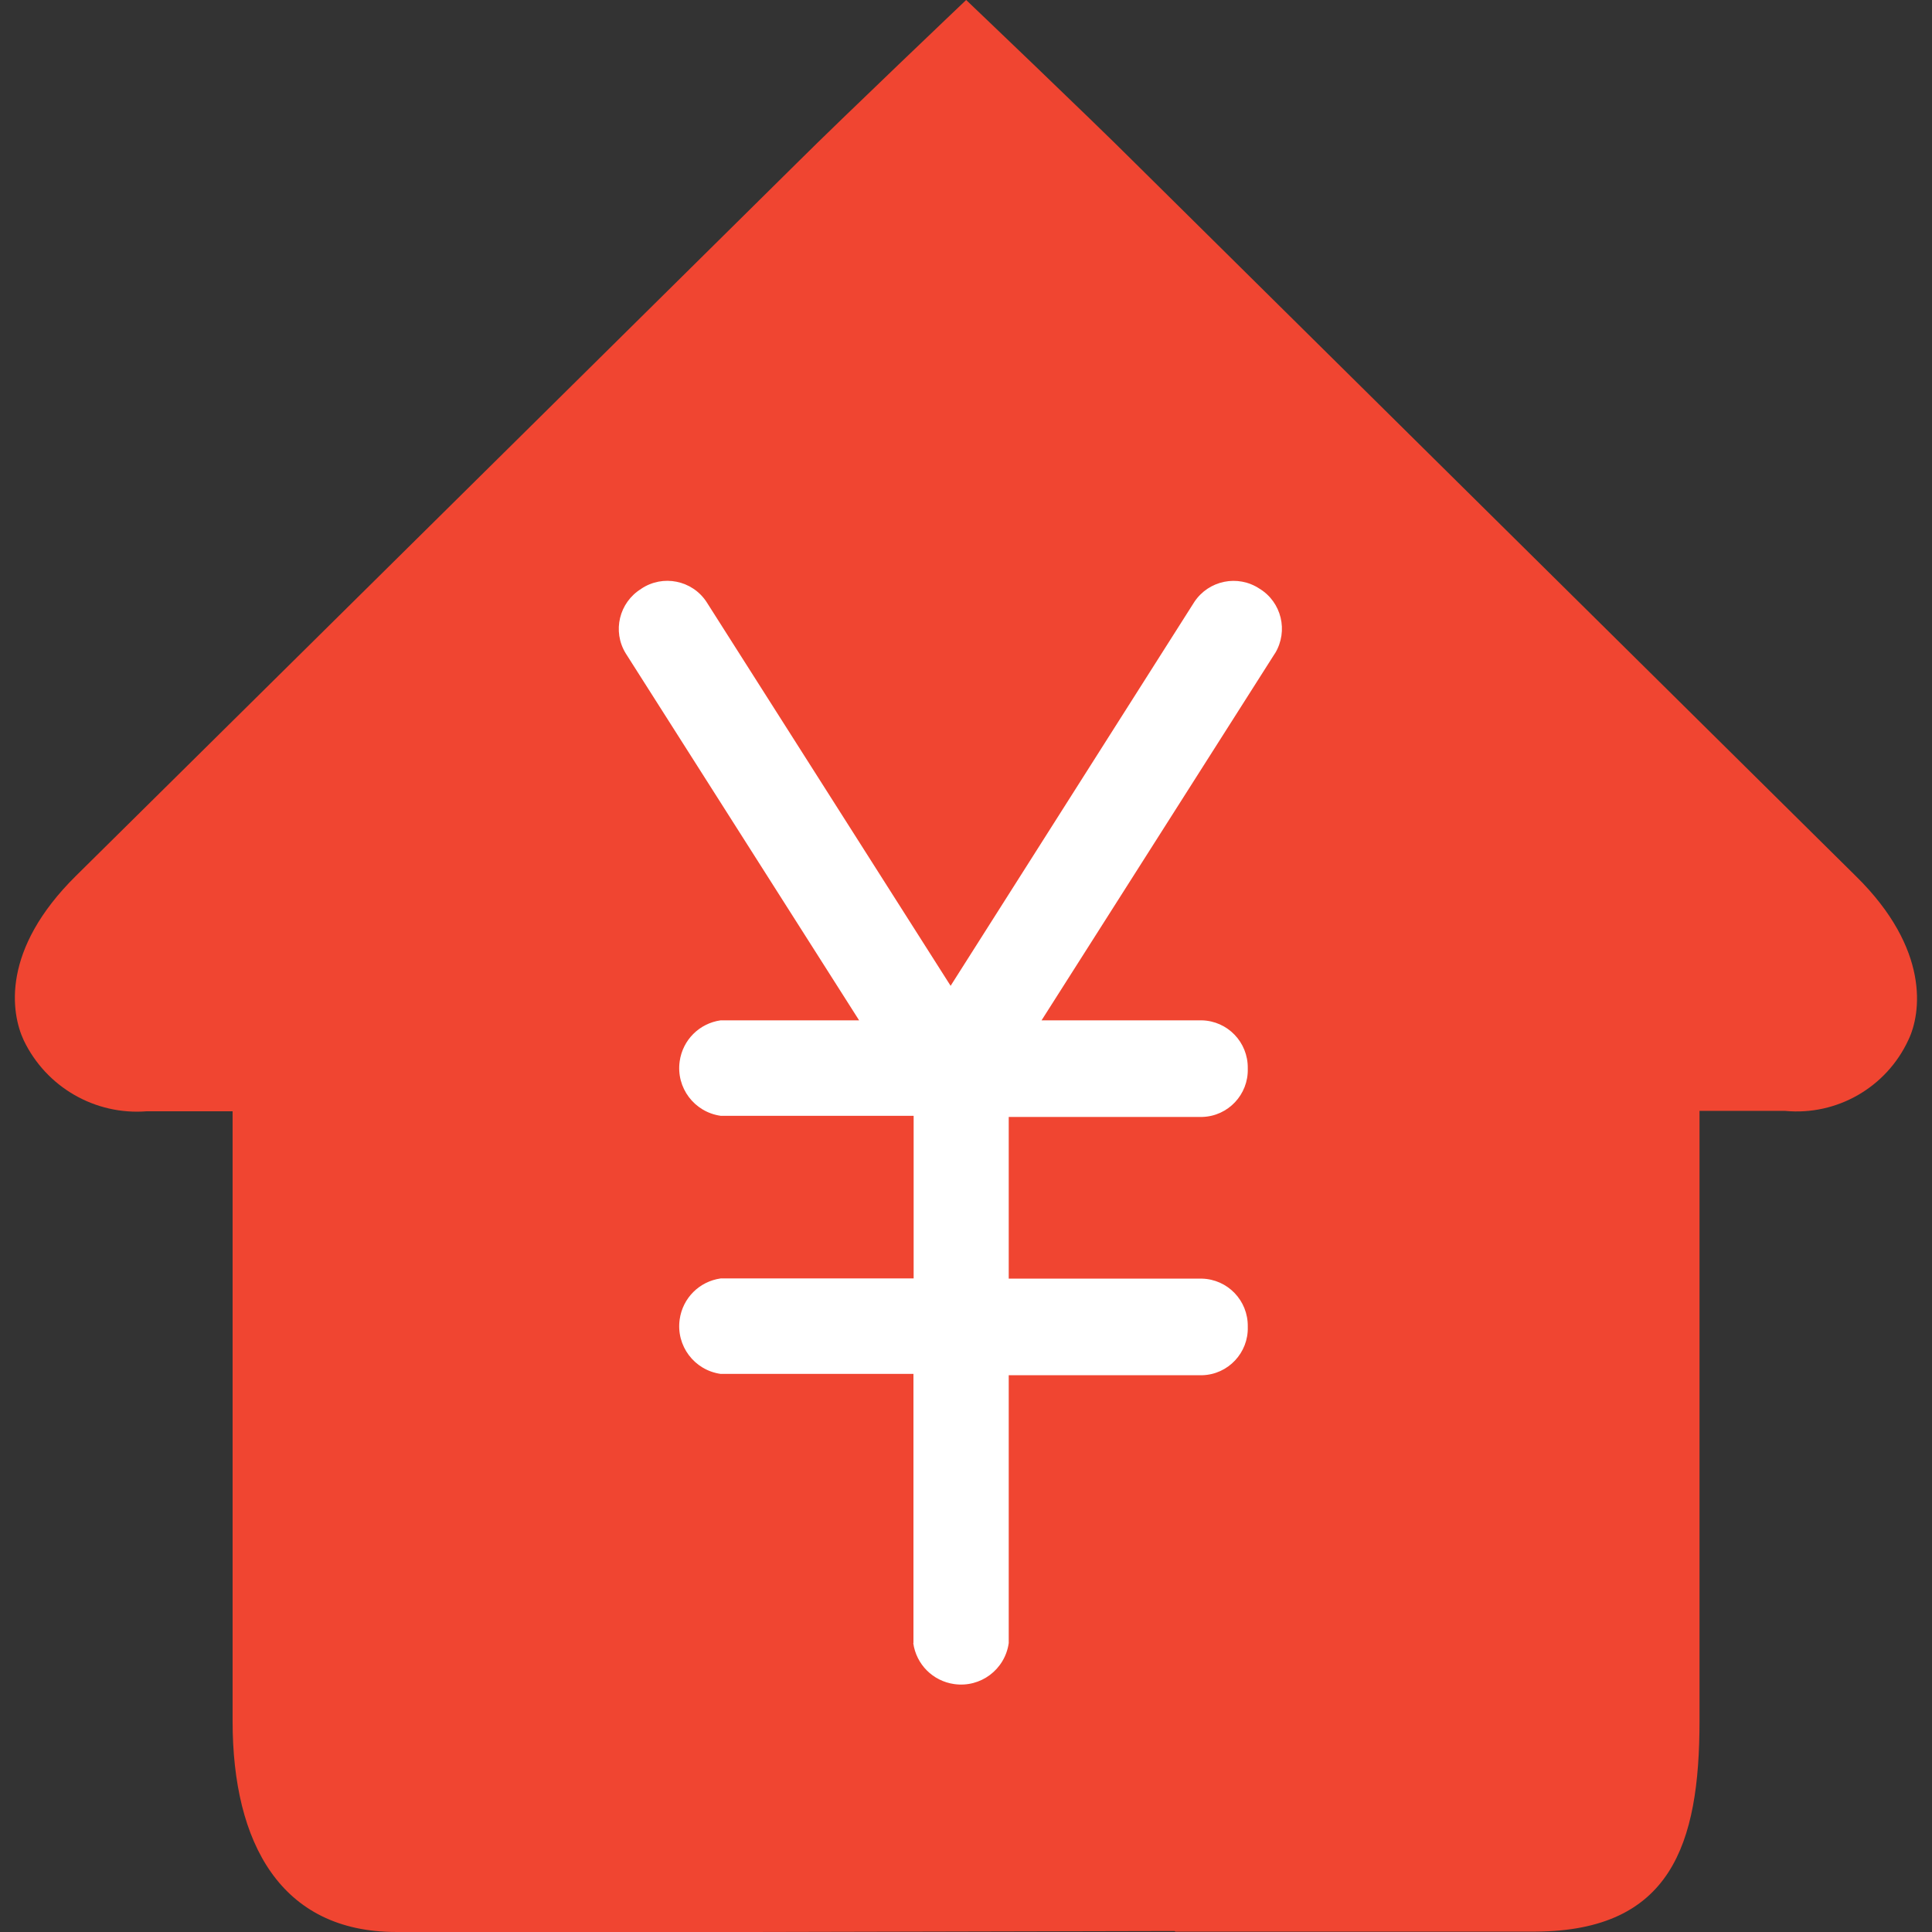 <?xml version="1.0" standalone="no"?><!DOCTYPE svg PUBLIC "-//W3C//DTD SVG 1.1//EN" "http://www.w3.org/Graphics/SVG/1.1/DTD/svg11.dtd"><svg t="1590977061445" class="icon" viewBox="0 0 1024 1024" version="1.1" xmlns="http://www.w3.org/2000/svg" p-id="4485" xmlns:xlink="http://www.w3.org/1999/xlink" width="48" height="48"><rect x="0" y="0" width="1024" height="1024" fill="#333333" stroke="none"/><defs><style type="text/css"></style></defs><path d="M622.981 1023.796h191.099c71.5-0.5 86.7-46 86.7-111.7v-323.299h45.4c27.5 2.6 53.7-12.5 65.3-37.6 6.8-14.1 11.5-48.1-27.7-86.7l-382.199-378.099c-23.5-23.5-89.5-86.4-89.5-86.4s-65.8 62.6-89.5 86.2l-382.299 377.999c-39.7 39.2-34.5 72.6-27.7 87.2 11.9 24.8 37.8 39.8 65.3 37.6h45.4v323.299c0 64.7 25.6 111.7 86.7 111.7h191.099l221.399-0.5 0.5 0.3z" fill="#F04531" p-id="4486"></path><path d="M484.147 870.697v-142.499h-102.2c-14-2-23.7-14.9-21.7-28.9 1.6-11.3 10.4-20.1 21.7-21.7h102.3v-86.2h-102.3c-14-2-23.7-14.9-21.7-28.9 1.6-11.3 10.4-20.1 21.7-21.7h73.4l-123.7-194.499c-7.2-11.7-3.5-27 8.2-34.2 0 0 0.1 0 0.1-0.1 11.4-7.6 26.9-4.5 34.5 7l129.399 203.499 129.199-203.499c7.6-11.4 23-14.6 34.5-7 11.7 7.1 15.4 22.4 8.3 34.2 0 0 0 0.1-0.1 0.1l-123.7 194.499h84.9c13.7 0.3 24.6 11.6 24.4 25.4v0.2c0.4 13.7-10.4 25.2-24.1 25.6H534.647v85.7h102.3c13.7 0.3 24.6 11.6 24.4 25.4v0.2c0.4 13.7-10.4 25.2-24.1 25.6H534.647v141.999c-2 14-14.9 23.7-28.9 21.7-11.3-1.6-20.1-10.4-21.7-21.7h0.1z" fill="#FFFFFF" p-id="4487"></path></svg>